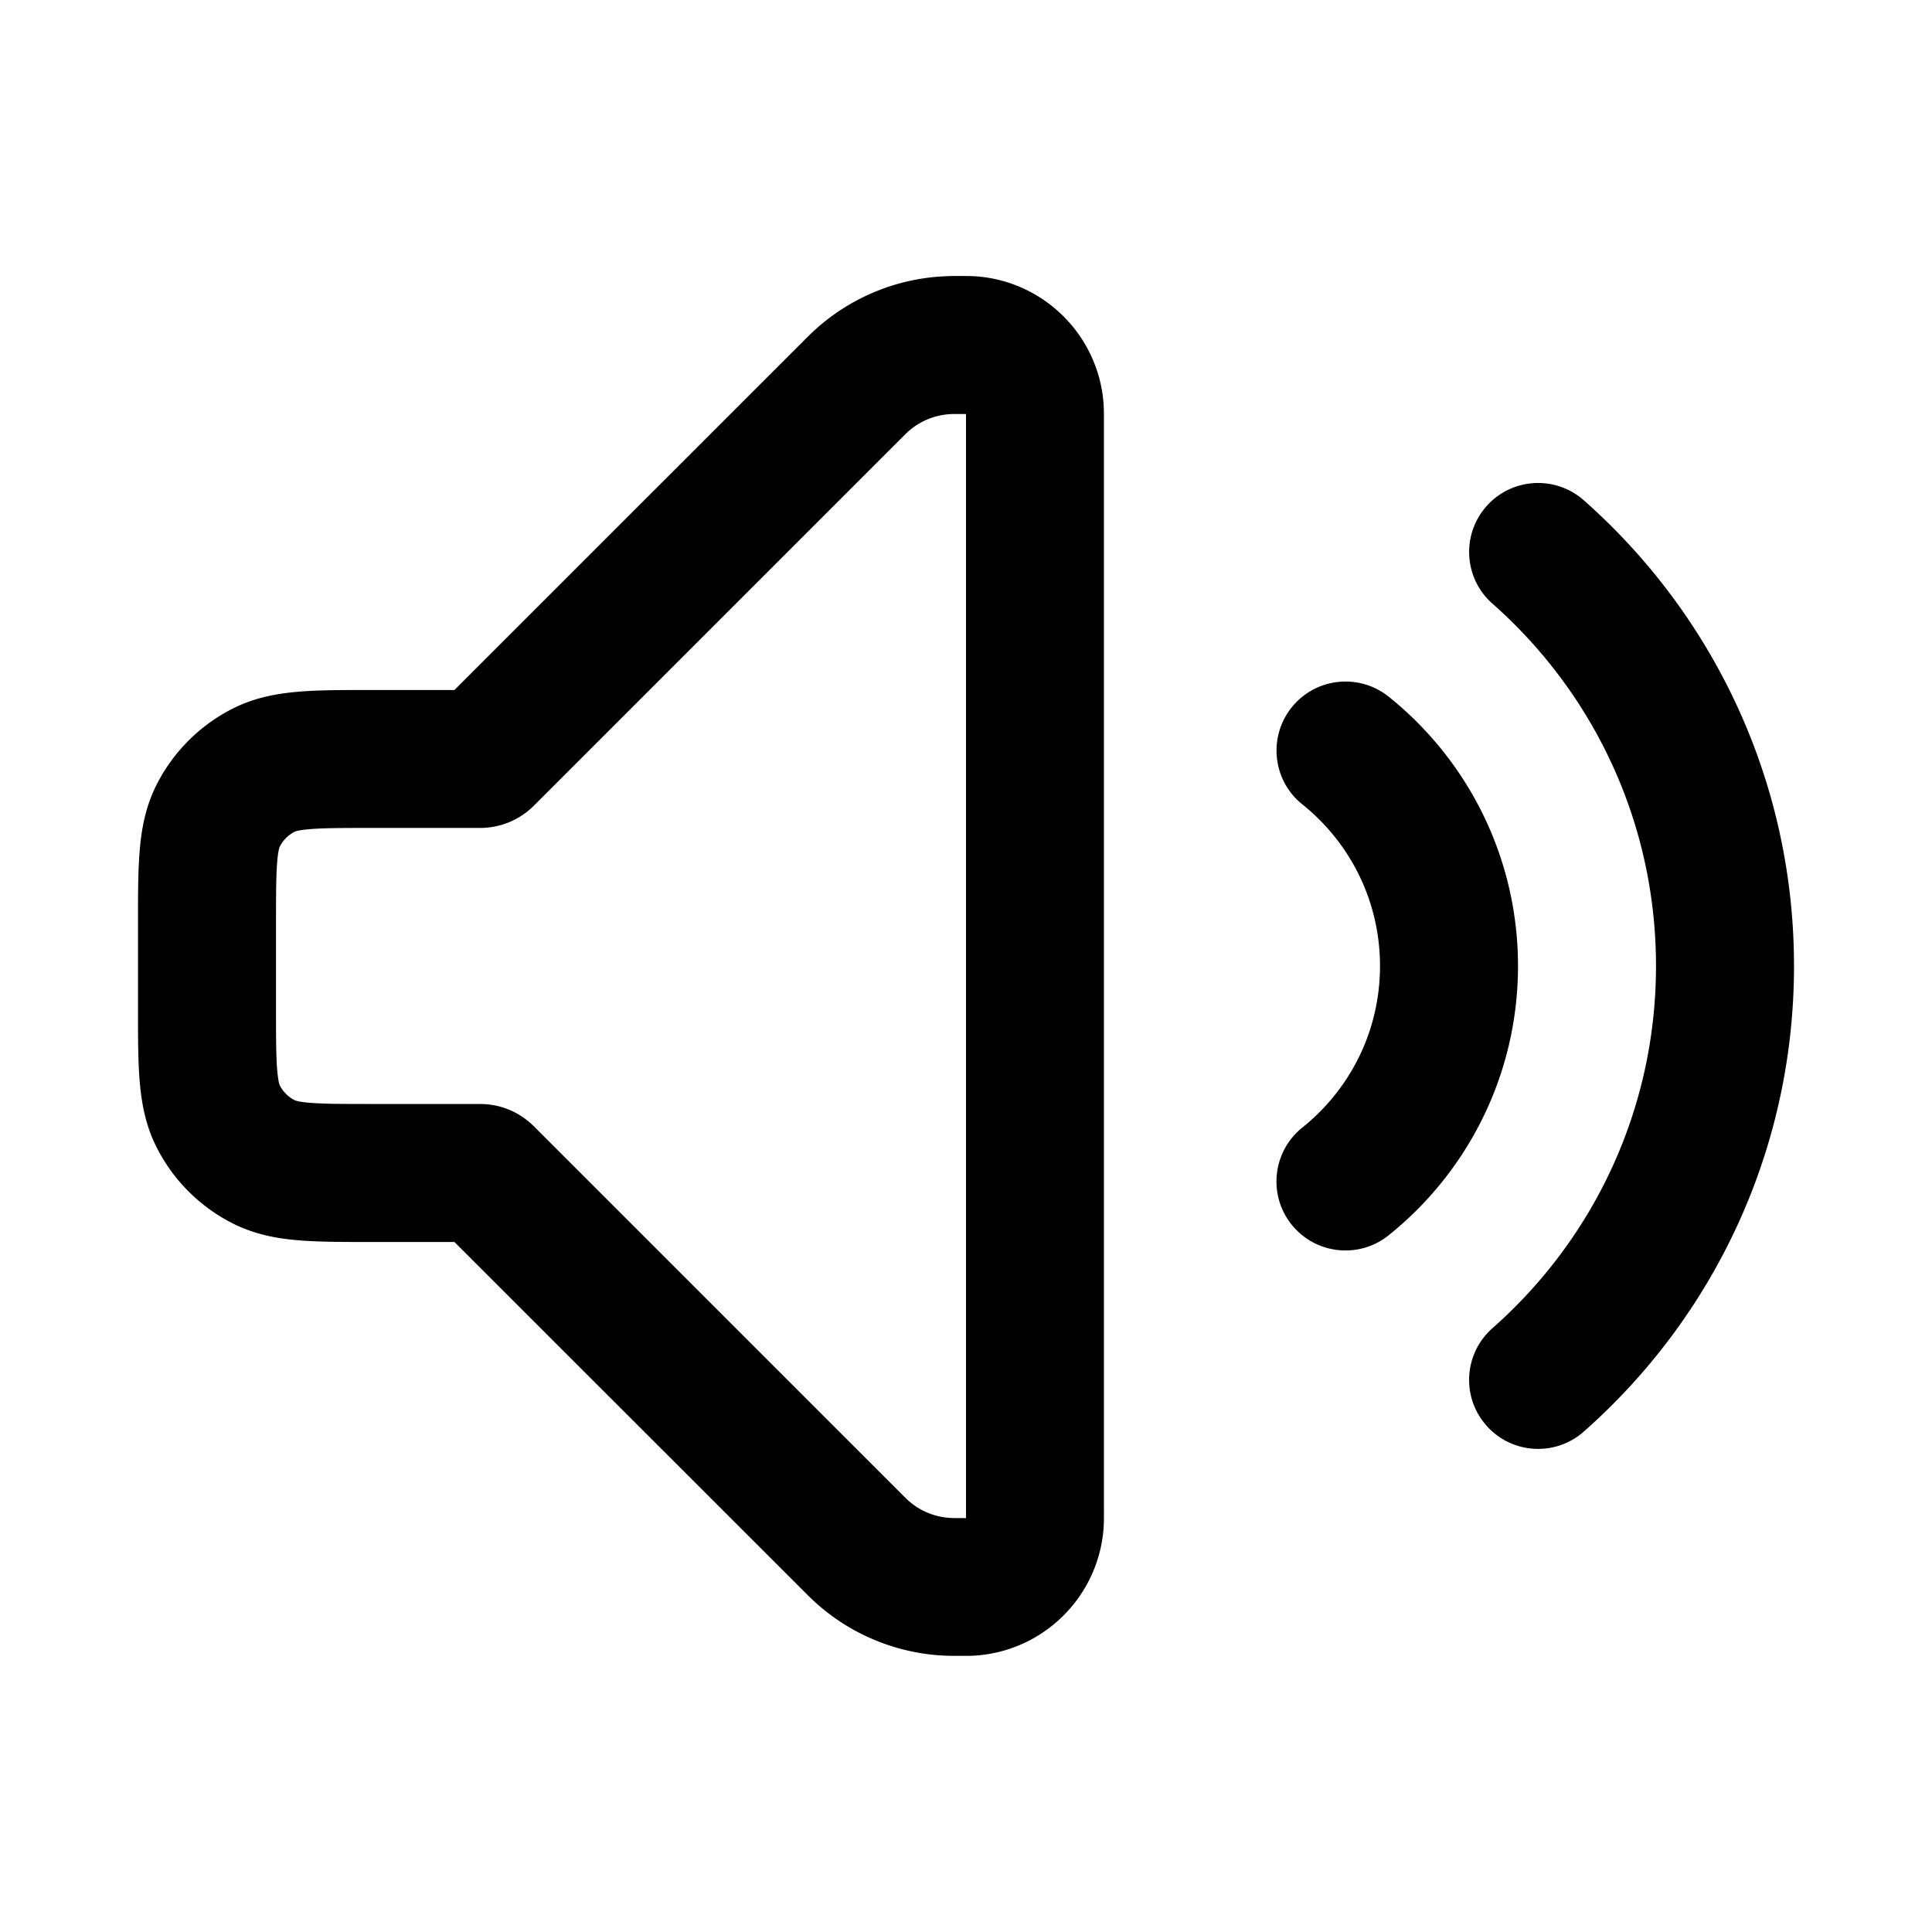 <svg xmlns="http://www.w3.org/2000/svg" width="32" height="32" fill="none" viewBox="0 0 28 28"><path fill="currentColor" fillRule="evenodd" d="M13.925 4c.066 0 .147-0.0.222.005.988.073 1.774.859 1.847 1.847.005.075.005.156.005.222v15.85a3.06 3.06 0 0 1-.005.222c-.073.988-.859 1.774-1.847 1.847-.075.006-.156.005-.222.005h-.032c-.064 0-.119 0-.175-.002a3 3 0 0 1-1.931-.8c-.041-.038-.08-.078-.125-.122L6.586 18H5.364c-.389 0-.739 0-1.03-.024-.312-.025-.643-.083-.968-.249a2.499 2.499 0 0 1-1.093-1.093c-.166-.325-.223-.656-.249-.968C2 15.375 2 15.025 2 14.636v-1.272c0-.389 0-.739.024-1.03.025-.312.083-.643.249-.968a2.5 2.5 0 0 1 1.093-1.093c.325-.166.656-.223.968-.249C4.625 10 4.975 10 5.364 10h1.222l5.076-5.075a4.777 4.777 0 0 1 .125-.122 3 3 0 0 1 1.931-.8C13.774 4 13.829 4 13.893 4h.032Zm.071 2A7.925 7.925 0 0 0 13.906 6c-.084 0-.101 0-.115.001a1.0 1 0 0 0-.644.267 3.583 3.583 0 0 0-.082.081L7.754 11.66l-.001.001a1.525 1.525 0 0 1-.053.051 1.099 1.099 0 0 1-.692.286c-.033.002-.066.001-.073.001H5.4c-.436 0-.704.001-.904.017-.093.008-.149.017-.184.025a.307.307 0 0 0-.032.009c-.005.002-.008.003-.008.003a.5.5 0 0 0-.218.218s-.001.003-.003.008a.297.297 0 0 0-.009.032c-.008.034-.018.091-.025.184C4.001 12.696 4 12.963 4 13.4v1.2c0 .437.001.704.017.904.008.093.017.149.025.184a.297.297 0 0 0 .009.032.076.076 0 0 0 .003.008.5.5 0 0 0 .218.218s.003.001.008.003a.326.326 0 0 0 .032.009c.034.008.091.018.184.025.2.016.467.017.904.017h1.535c.007 0 .04-0.0.073.001a1.104 1.104 0 0 1 .207.029c.112.027.22.071.318.132.077.048.134.096.167.126.024.022.048.046.053.051l.001.001 5.312 5.312c.059.059.071.071.082.081a.999.999 0 0 0 .644.267c.014.001.031.001.115.001.046 0 .071 0 .09-0l.004-0v-.004C14 21.977 14 21.952 14 21.906V6.094c0-.046 0-.071-0-.09v-.004h-.004Z M18.72 10.252c.345-.431.975-.5 1.406-.155C21.267 11.012 22 12.421 22 14c0 1.579-.734 2.988-1.875 3.903-.431.345-1.06.276-1.406-.155-.345-.431-.276-1.06.155-1.406C19.562 15.791 20 14.947 20 14c0-.947-.438-1.791-1.125-2.342-.431-.345-.5-.975-.155-1.406Z M22.953 7.25c-.414-.365-1.046-.326-1.411.088-.365.414-.326 1.046.088 1.411 1.455 1.284 2.37 3.16 2.37 5.25 0 2.091-.915 3.966-2.37 5.25-.414.365-.454.997-.088 1.411.365.414.997.454 1.411.088C24.82 19.102 26 16.688 26 14c0-2.688-1.18-5.102-3.047-6.75Z" /></svg>